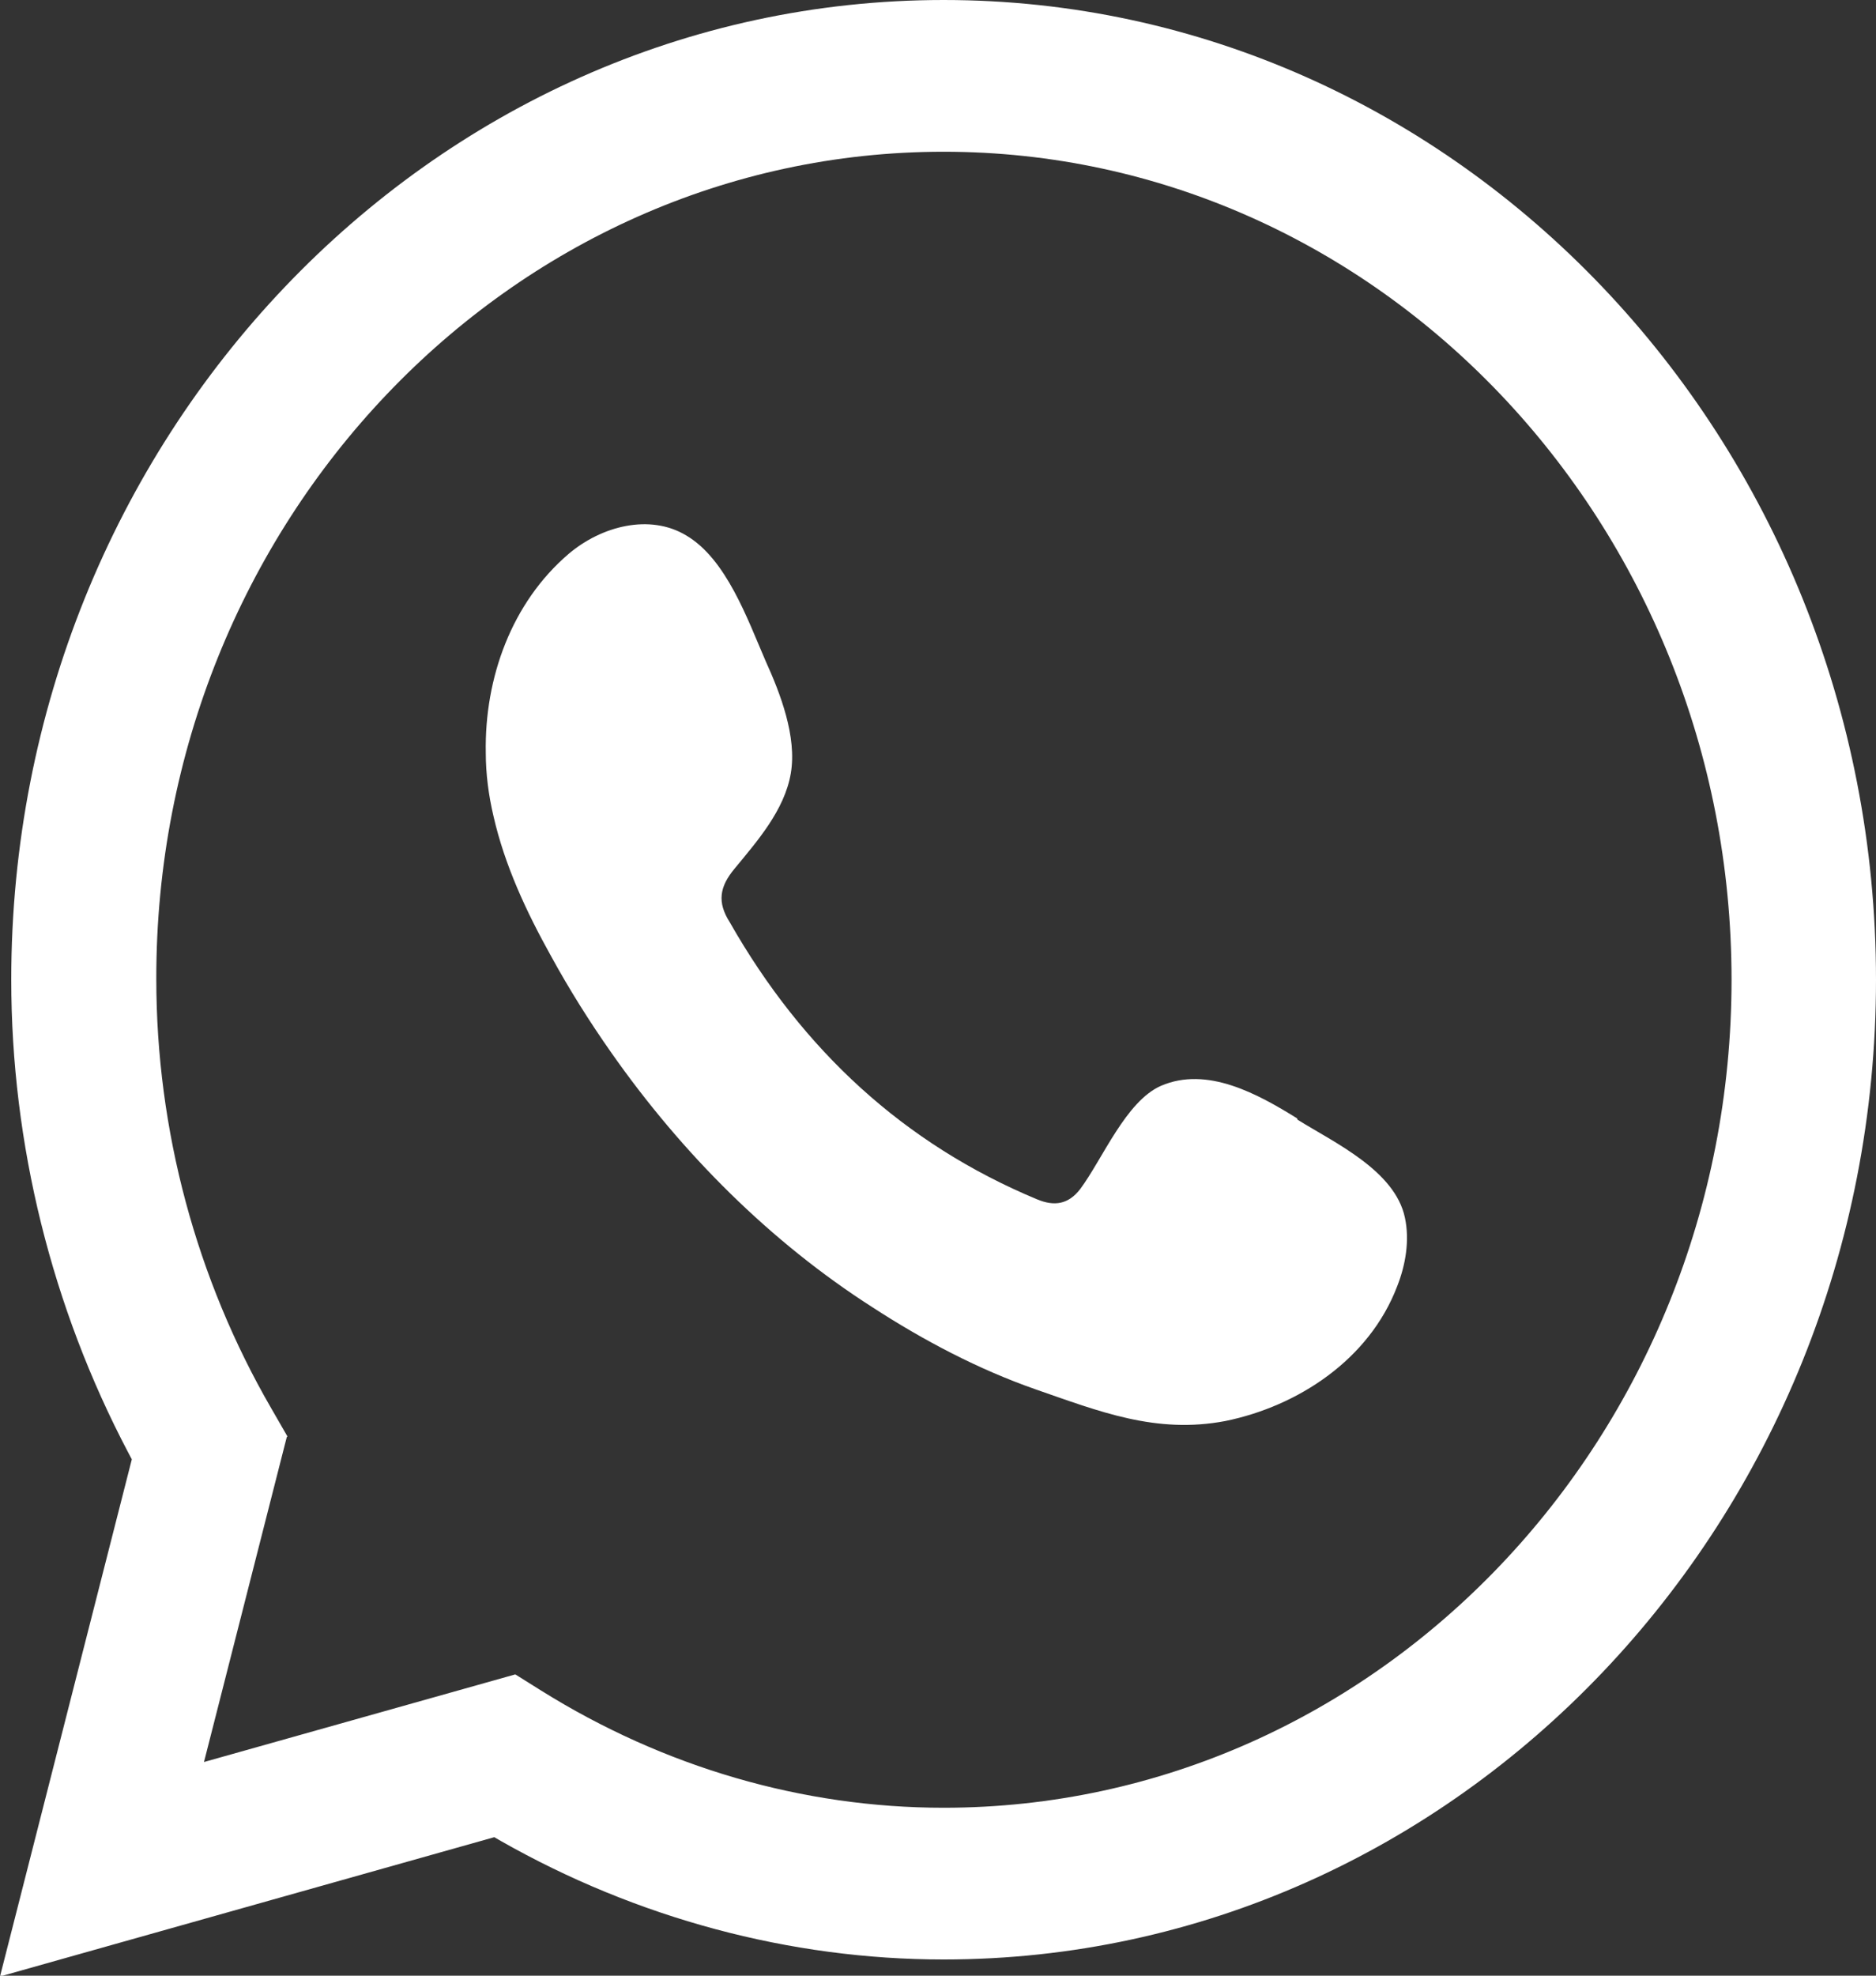 <svg width="19" height="20" viewBox="0 0 19 20" fill="none" xmlns="http://www.w3.org/2000/svg">
<rect x="0" y="0" width="19" height="20" fill="#333333" stroke="none"/>
<g id="&#208;&#146;&#208;&#190;&#209;&#130;&#209;&#129;&#208;&#176;&#208;&#191;" clip-path="url(#clip0_403_13)">
<path id="Vector" d="M9.557 0C4.352 0 0.114 4.444 0.114 9.918C0.114 11.581 0.525 13.236 1.299 14.705L1.335 14.773L0 20.008L5.006 18.598L5.07 18.635C6.447 19.418 8.002 19.836 9.557 19.836C14.761 19.836 19 15.392 19 9.918C19 4.444 14.761 0 9.557 0ZM2.911 14.541L2.748 14.258C1.988 12.946 1.583 11.439 1.583 9.911C1.576 5.295 5.155 1.536 9.557 1.536C13.959 1.536 17.537 5.295 17.537 9.918C17.537 14.541 13.959 18.3 9.557 18.3C8.13 18.3 6.724 17.89 5.481 17.114L5.219 16.95L2.066 17.837L2.904 14.549L2.911 14.541Z" fill="white"/>
<path id="Vector_2" d="M13.135 11.32C12.738 11.074 12.226 10.79 11.758 10.992C11.403 11.148 11.168 11.73 10.941 12.036C10.821 12.192 10.679 12.215 10.501 12.14C9.159 11.581 8.13 10.634 7.391 9.336C7.263 9.135 7.285 8.978 7.441 8.792C7.668 8.516 7.945 8.203 8.009 7.83C8.073 7.457 7.902 7.017 7.753 6.689C7.569 6.264 7.356 5.66 6.951 5.421C6.582 5.198 6.092 5.324 5.758 5.608C5.183 6.1 4.906 6.861 4.92 7.621C4.92 7.837 4.949 8.054 4.998 8.262C5.112 8.762 5.332 9.232 5.581 9.679C5.765 10.015 5.971 10.343 6.191 10.656C6.908 11.678 7.803 12.573 8.84 13.236C9.358 13.572 9.912 13.863 10.487 14.064C11.133 14.288 11.708 14.519 12.411 14.385C13.142 14.236 13.867 13.766 14.151 13.02C14.236 12.804 14.278 12.558 14.229 12.327C14.129 11.849 13.512 11.566 13.142 11.335L13.135 11.32Z" fill="white"/>
</g>
<defs>
<clipPath id="clip0_403_13">
<rect width="19" height="20" fill="white"/>
</clipPath>
</defs>
</svg>

